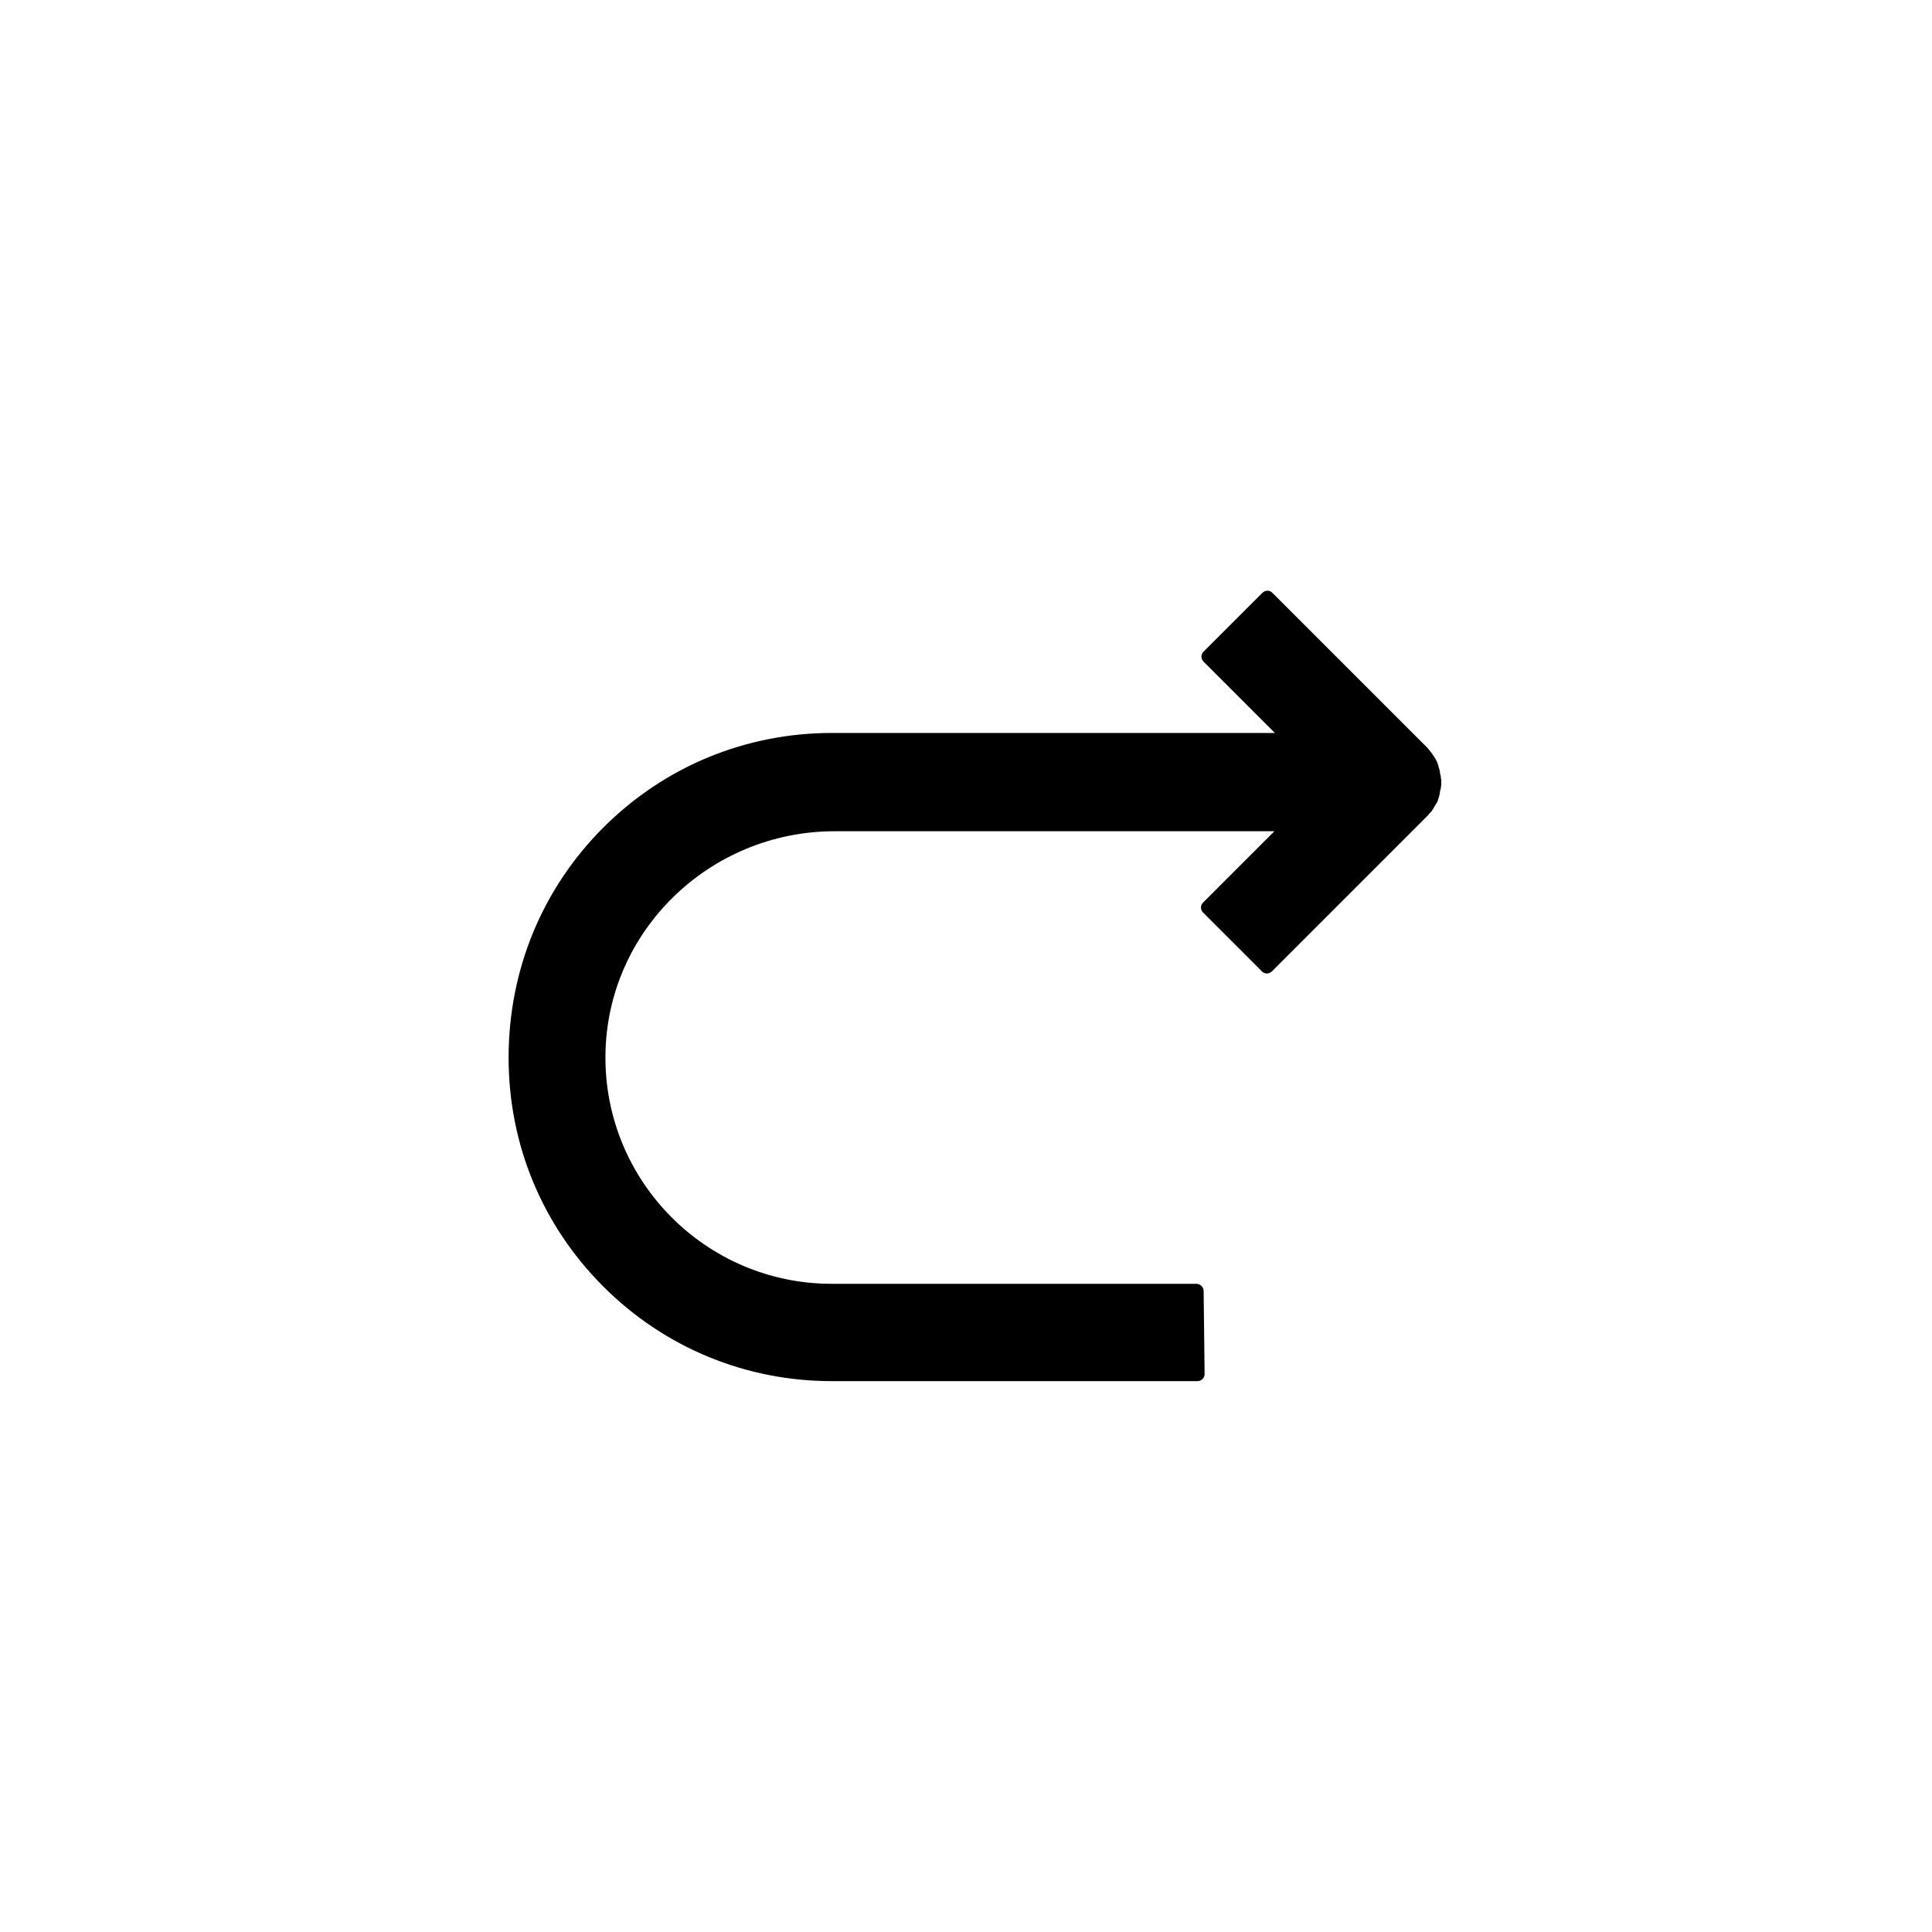 <?xml version="1.0" encoding="utf-8"?>
<!-- Generator: Adobe Illustrator 21.0.0, SVG Export Plug-In . SVG Version: 6.00 Build 0)  -->
<svg version="1.1" id="图层_1" xmlns="http://www.w3.org/2000/svg" xmlns:xlink="http://www.w3.org/1999/xlink" x="0px" y="0px"
	 viewBox="0 0 800 800" style="enable-background:new 0 0 800 800;" xml:space="preserve">
<path d="M249.8,342.7c25.3-25.3,58.9-39.2,94.7-39.2h183.4L498.4,274c-1.2-1.2-1.2-3.1,0-4.2l24.3-24.3
	c1.2-1.2,3.1-1.2,4.2,0l63.9,63.9c0.2,0.2,0.5,0.5,0.7,0.8c0.1,0.1,0.1,0.2,0.2,0.3c0.1,0.1,0.2,0.2,0.3,0.3l0.3,0.4
	c0.1,0.1,0.2,0.2,0.3,0.3l0.6,0.9c0,0.1,0.1,0.1,0.1,0.2l0.4,0.5c0,0.1,0.1,0.1,0.1,0.2c0.1,0.2,0.2,0.4,0.4,0.6l0,0
	c0.1,0.1,0.2,0.3,0.3,0.5l0.4,0.8c0,0,0,0,0,0c0,0.1,0.1,0.1,0.1,0.2c0.1,0.1,0.2,0.4,0.2,0.6c0.1,0.1,0.1,0.3,0.2,0.5l0.1,0.4
	c0.1,0.2,0.2,0.4,0.2,0.7c0,0.1,0.1,0.2,0.1,0.3c0,0.1,0,0.1,0.1,0.2l0.1,0.5c0,0.1,0.1,0.2,0.1,0.4l0.1,0.2v0.1c0,0,0,0.1,0,0.1
	c0,0.2,0.1,0.4,0.1,0.7c0,0.1,0,0.1,0,0.2c0,0.1,0,0.2,0.1,0.4l0.1,0.2v0.1c0,0.1,0.1,0.3,0.1,0.5c0,0.2,0,0.3,0,0.6l0.1,0.2v0.2
	l0.1,0.2v2.1c0,0.2,0,0.4-0.1,0.7c0,0.2,0,0.3-0.1,0.6c0,0.1,0,0.1,0,0.2c0,0.2,0,0.4-0.1,0.5l-0.1,0.4c0,0.1,0,0.2-0.1,0.3
	c0,0.1,0,0.1,0,0.2l-0.1,0.5c0,0.2,0,0.3,0,0.4l-0.1,0.3c0,0.1-0.1,0.2-0.1,0.4l-0.1,0.5c0,0.1,0,0.2-0.1,0.3c0,0.1-0.1,0.2-0.1,0.3
	l-0.1,0.2c0,0.1-0.1,0.2-0.1,0.4l-0.1,0.4c0,0.1-0.1,0.2-0.1,0.3l-0.2,0.4c0,0.1-0.1,0.1-0.1,0.2c-0.1,0.2-0.2,0.4-0.3,0.5l-0.3,0.5
	c-0.1,0.1-0.1,0.2-0.2,0.3c-0.1,0.1-0.2,0.3-0.3,0.5c0,0.1-0.1,0.1-0.1,0.2c-0.1,0.1-0.1,0.2-0.2,0.3l-0.1,0.2
	c-0.1,0.1-0.1,0.2-0.2,0.3c-0.1,0.1-0.1,0.2-0.2,0.3l-0.1,0.2c-0.1,0.2-0.2,0.4-0.5,0.6c-0.1,0.1-0.1,0.1-0.2,0.2
	c-0.1,0.1-0.1,0.2-0.3,0.3l-0.5,0.6l-0.1,0.2l-64.7,64.7c-1.2,1.2-3.1,1.2-4.2,0l-24.3-24.3c-1.2-1.2-1.2-3.1,0-4.2l29.5-29.5H345.6
	c-51.6,0-94.4,41.2-94.9,92.8c-0.5,52.1,41.7,94.6,93.7,94.6h151c1.6,0,3,1.3,3,3l0.4,34.3c0,1.7-1.3,3-3,3H344.5
	c-35.8,0-69.4-13.9-94.7-39.2c-25.3-25.3-39.2-58.9-39.2-94.7C210.6,401.7,224.5,368,249.8,342.7z"/>
</svg>
